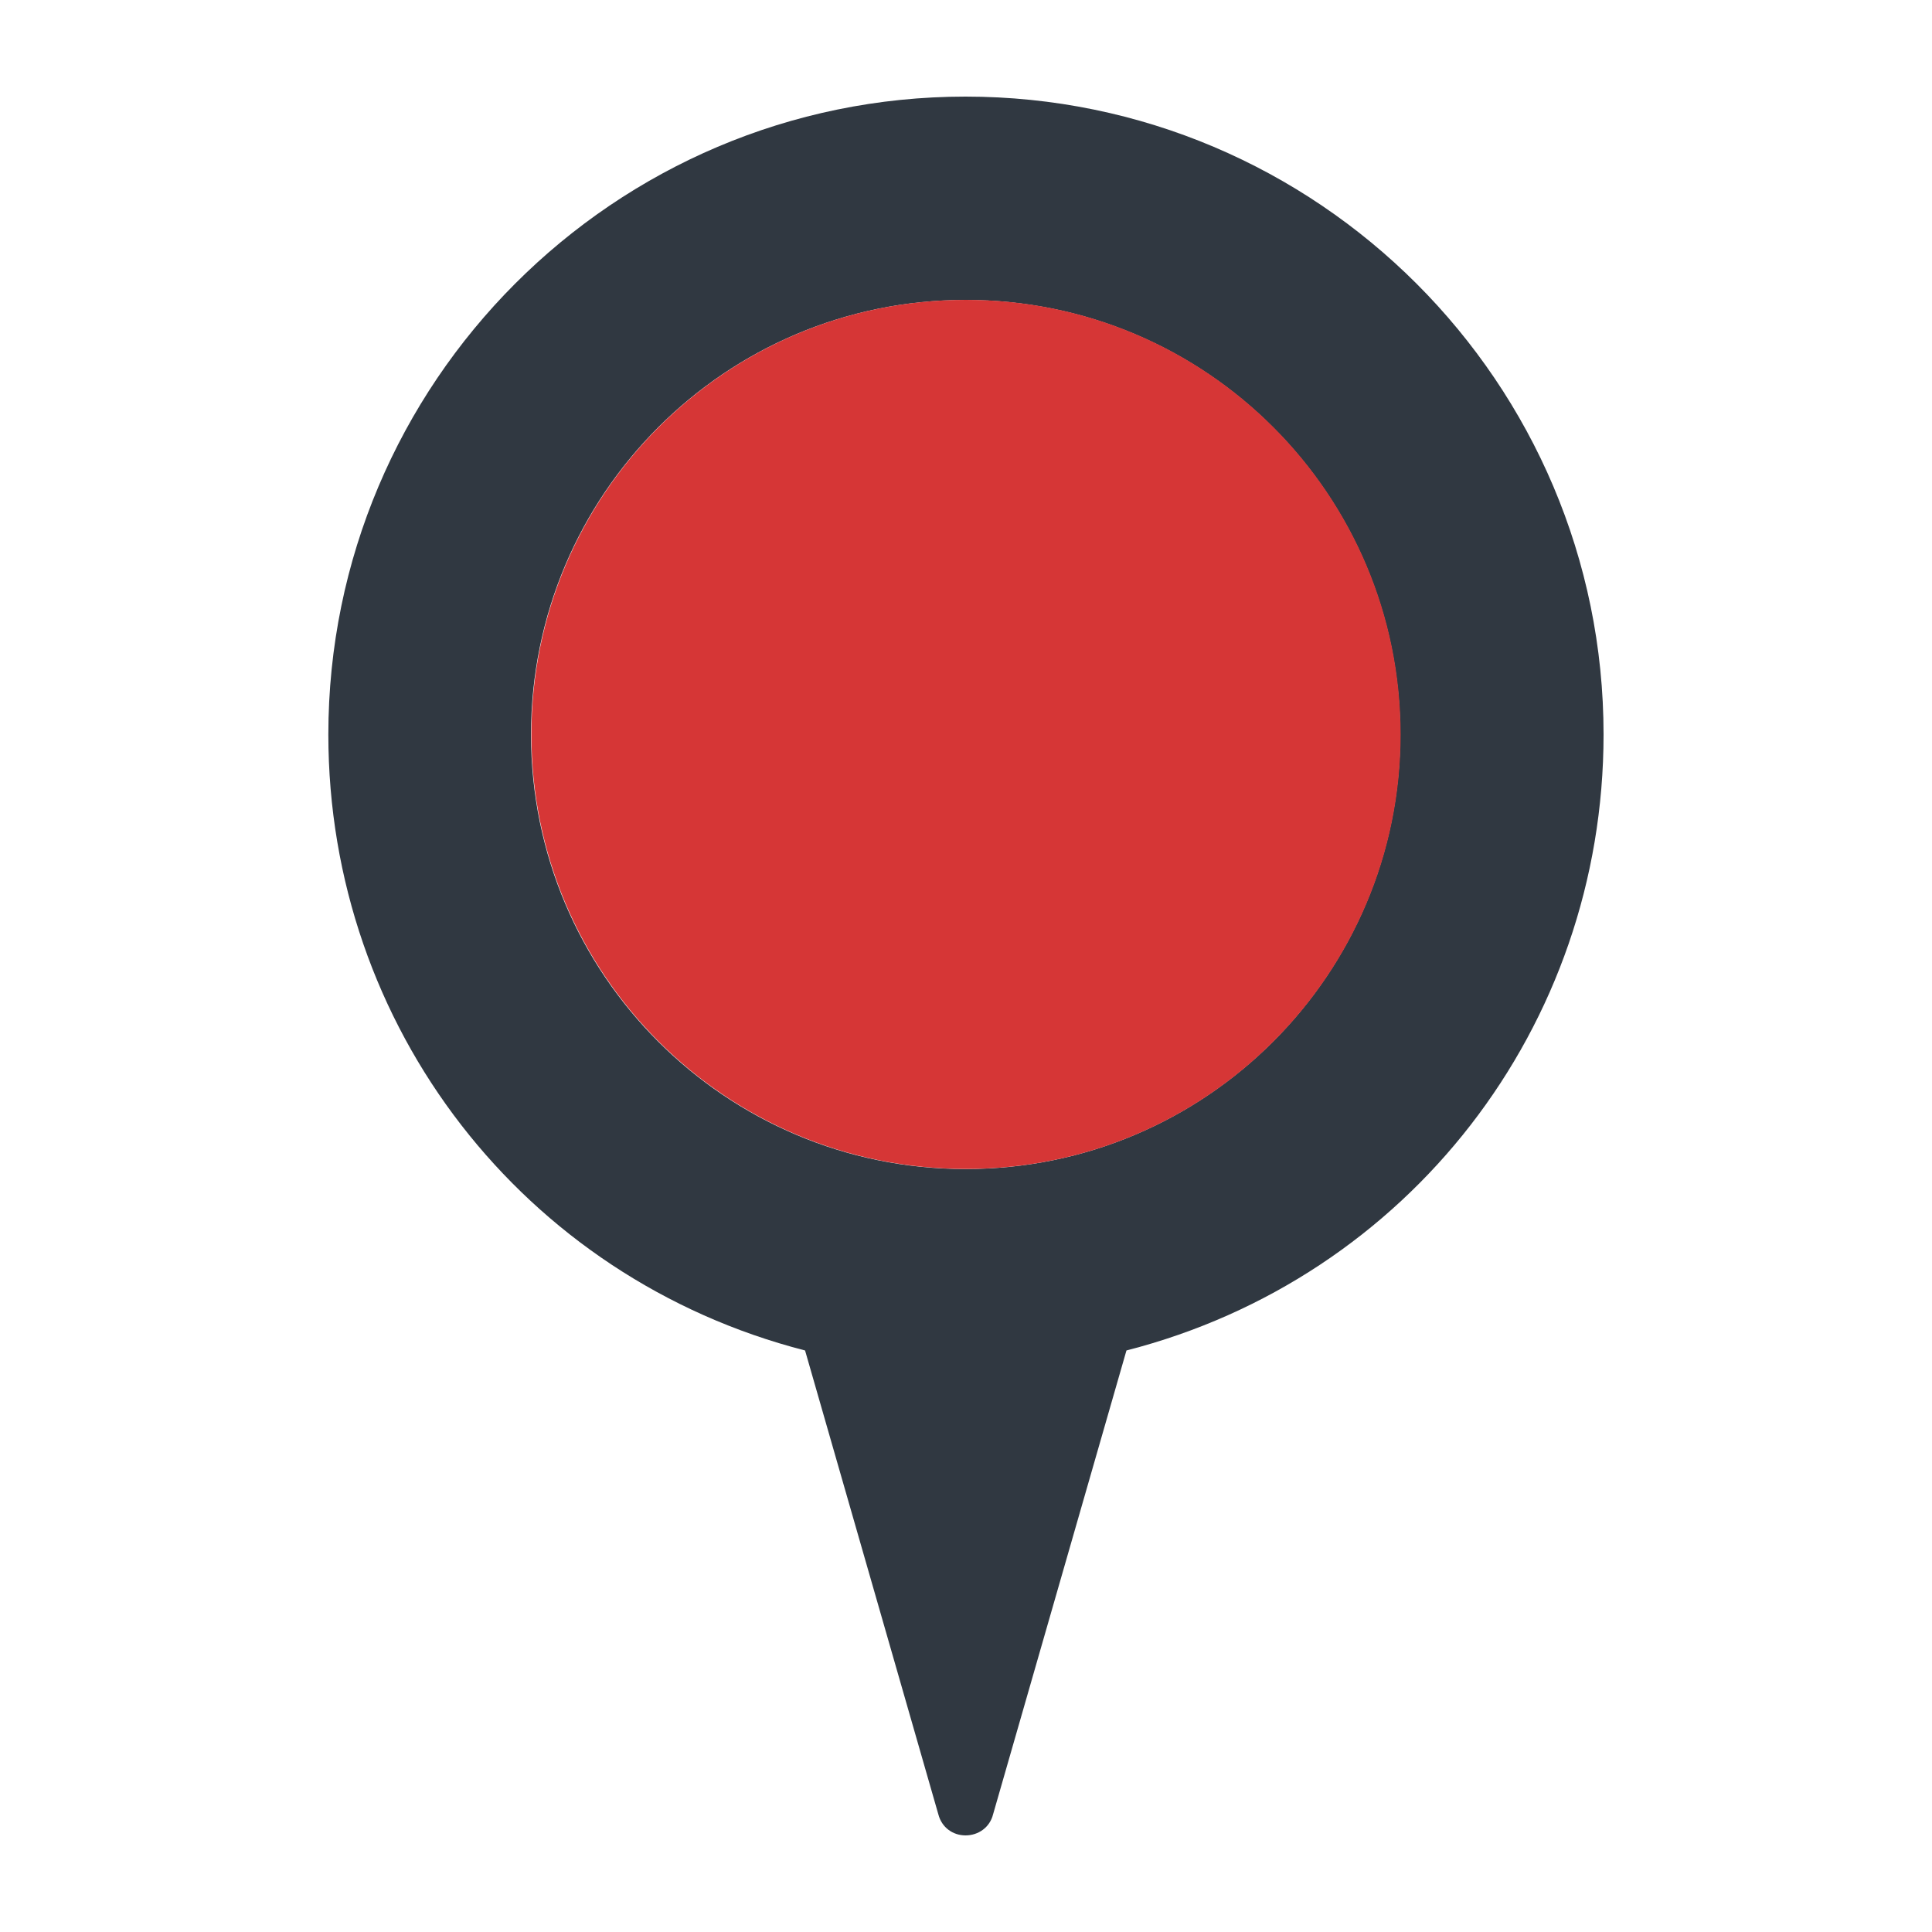 <?xml version="1.0" encoding="utf-8"?>
<!-- Generator: Adobe Illustrator 16.0.3, SVG Export Plug-In . SVG Version: 6.00 Build 0)  -->
<!DOCTYPE svg PUBLIC "-//W3C//DTD SVG 1.1//EN" "http://www.w3.org/Graphics/SVG/1.1/DTD/svg11.dtd">
<svg version="1.1" id="Layer_1" xmlns="http://www.w3.org/2000/svg" xmlns:xlink="http://www.w3.org/1999/xlink" x="0px" y="0px"
	 width="20px" height="20px" viewBox="0 0 20 20" enable-background="new 0 0 20 20" xml:space="preserve">
<g>
	<path fill="#303841" d="M9.995,1C6.356,1,3.399,3.963,3.399,7.604c0,3.022,2.021,5.628,4.935,6.376l1.38,4.803
		C9.749,18.918,9.864,19,9.995,19c0.132,0,0.251-0.082,0.285-0.217l1.381-4.803c2.918-0.748,4.939-3.354,4.939-6.376
		C16.601,3.963,13.638,1,9.995,1z M9.995,12.102c-2.484,0-4.498-2.018-4.498-4.497c0-2.485,2.014-4.5,4.498-4.5
		c2.488,0,4.5,2.015,4.5,4.5C14.495,10.084,12.483,12.102,9.995,12.102z"/>
	<path fill="#d63636" d="M14.499,7.604c0,2.479-2.012,4.497-4.5,4.497c-2.484,0-4.498-2.018-4.498-4.497
		c0-2.485,2.014-4.5,4.498-4.5C12.487,3.104,14.499,5.119,14.499,7.604z"/>
</g>
</svg>


